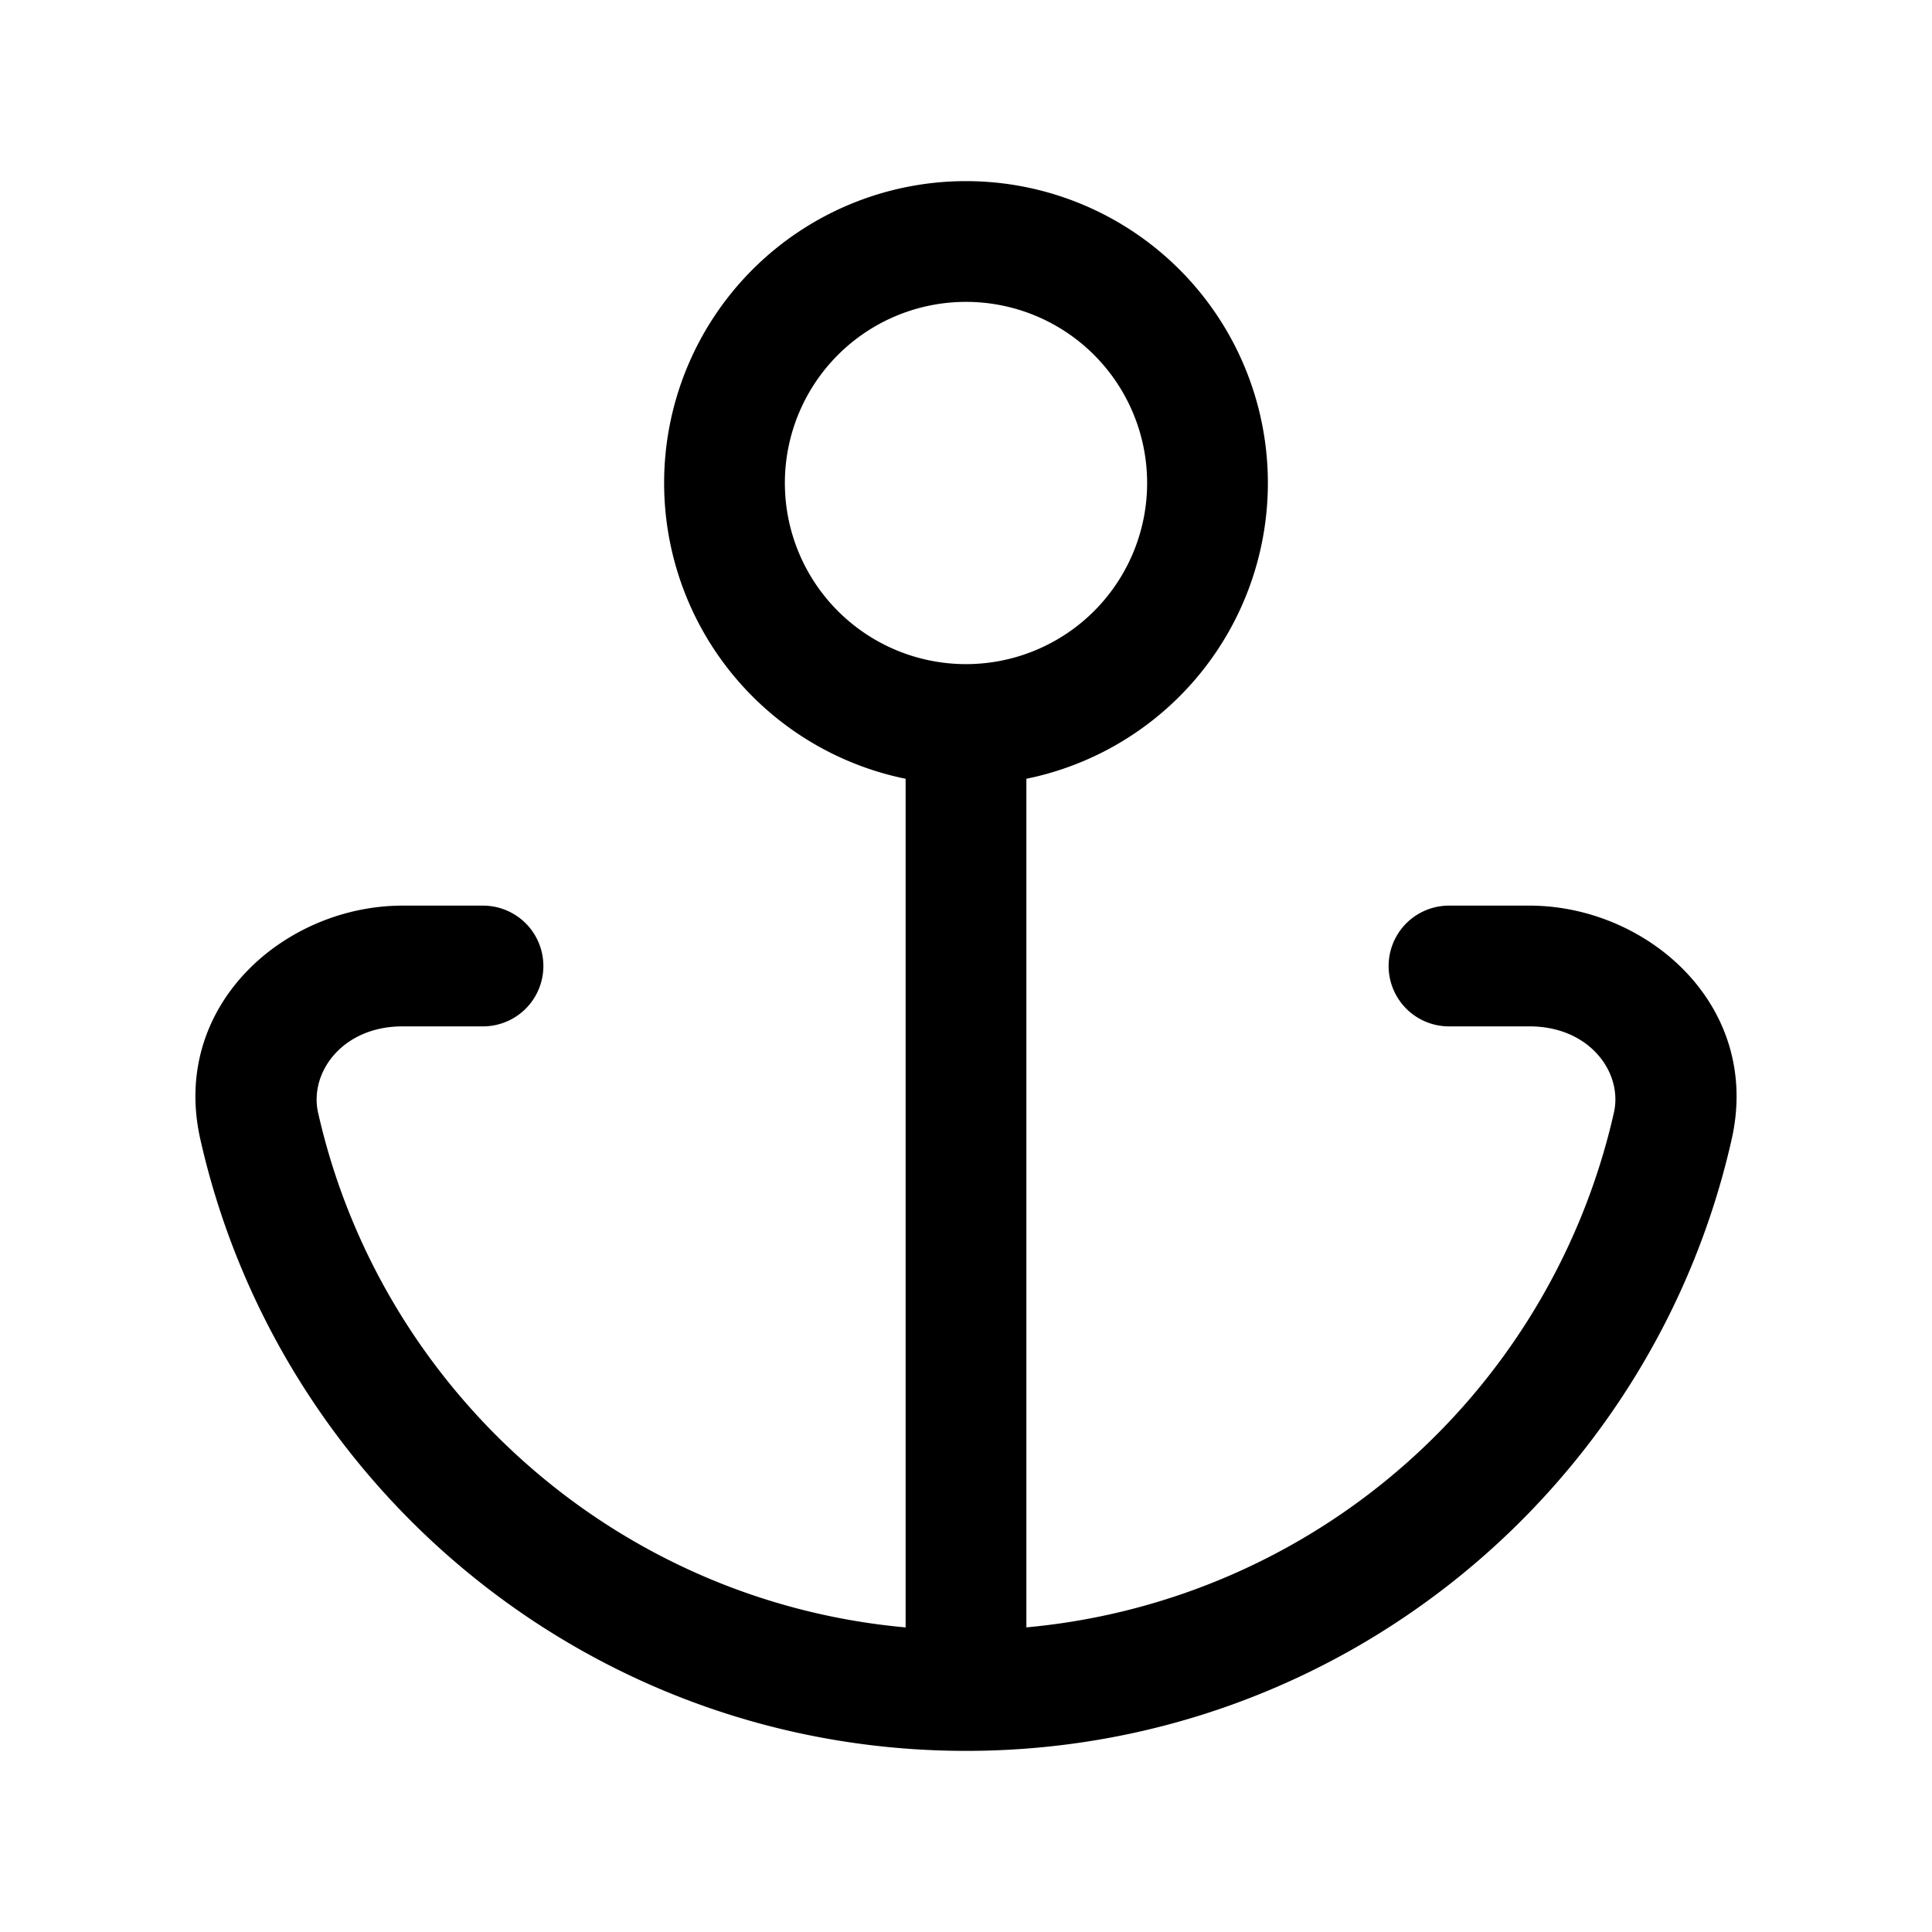 <svg xmlns="http://www.w3.org/2000/svg" width="24" height="24" viewBox="0 0 24 24" fill="none">
    <path fill="currentColor" d="M6 12.75a.75.75 0 0 0 0-1.5zm12-1.5a.75.75 0 0 0 0 1.5zm2.78 2.734.732.165zm-.731-.164A8.253 8.253 0 0 1 12 20.25v1.5c4.647 0 8.533-3.25 9.512-7.6zM12 20.25c-3.93 0-7.22-2.75-8.049-6.43l-1.463.33c.979 4.35 4.865 7.6 9.512 7.6zm-7-7.5h1v-1.5H5zm14-1.5h-1v1.5h1zM14.25 6A2.25 2.25 0 0 1 12 8.25v1.5A3.75 3.75 0 0 0 15.75 6zM12 8.25A2.25 2.25 0 0 1 9.75 6h-1.5A3.75 3.75 0 0 0 12 9.75zM9.75 6A2.25 2.25 0 0 1 12 3.75v-1.5A3.75 3.75 0 0 0 8.25 6zM12 3.75A2.25 2.25 0 0 1 14.25 6h1.5A3.75 3.75 0 0 0 12 2.25zM11.25 9v12h1.5V9zm-7.299 4.82c-.11-.494.3-1.07 1.049-1.07v-1.5c-1.46 0-2.886 1.237-2.512 2.9zm17.561.33c.374-1.663-1.053-2.9-2.512-2.9v1.5c.75 0 1.16.576 1.049 1.07z"/>
</svg>